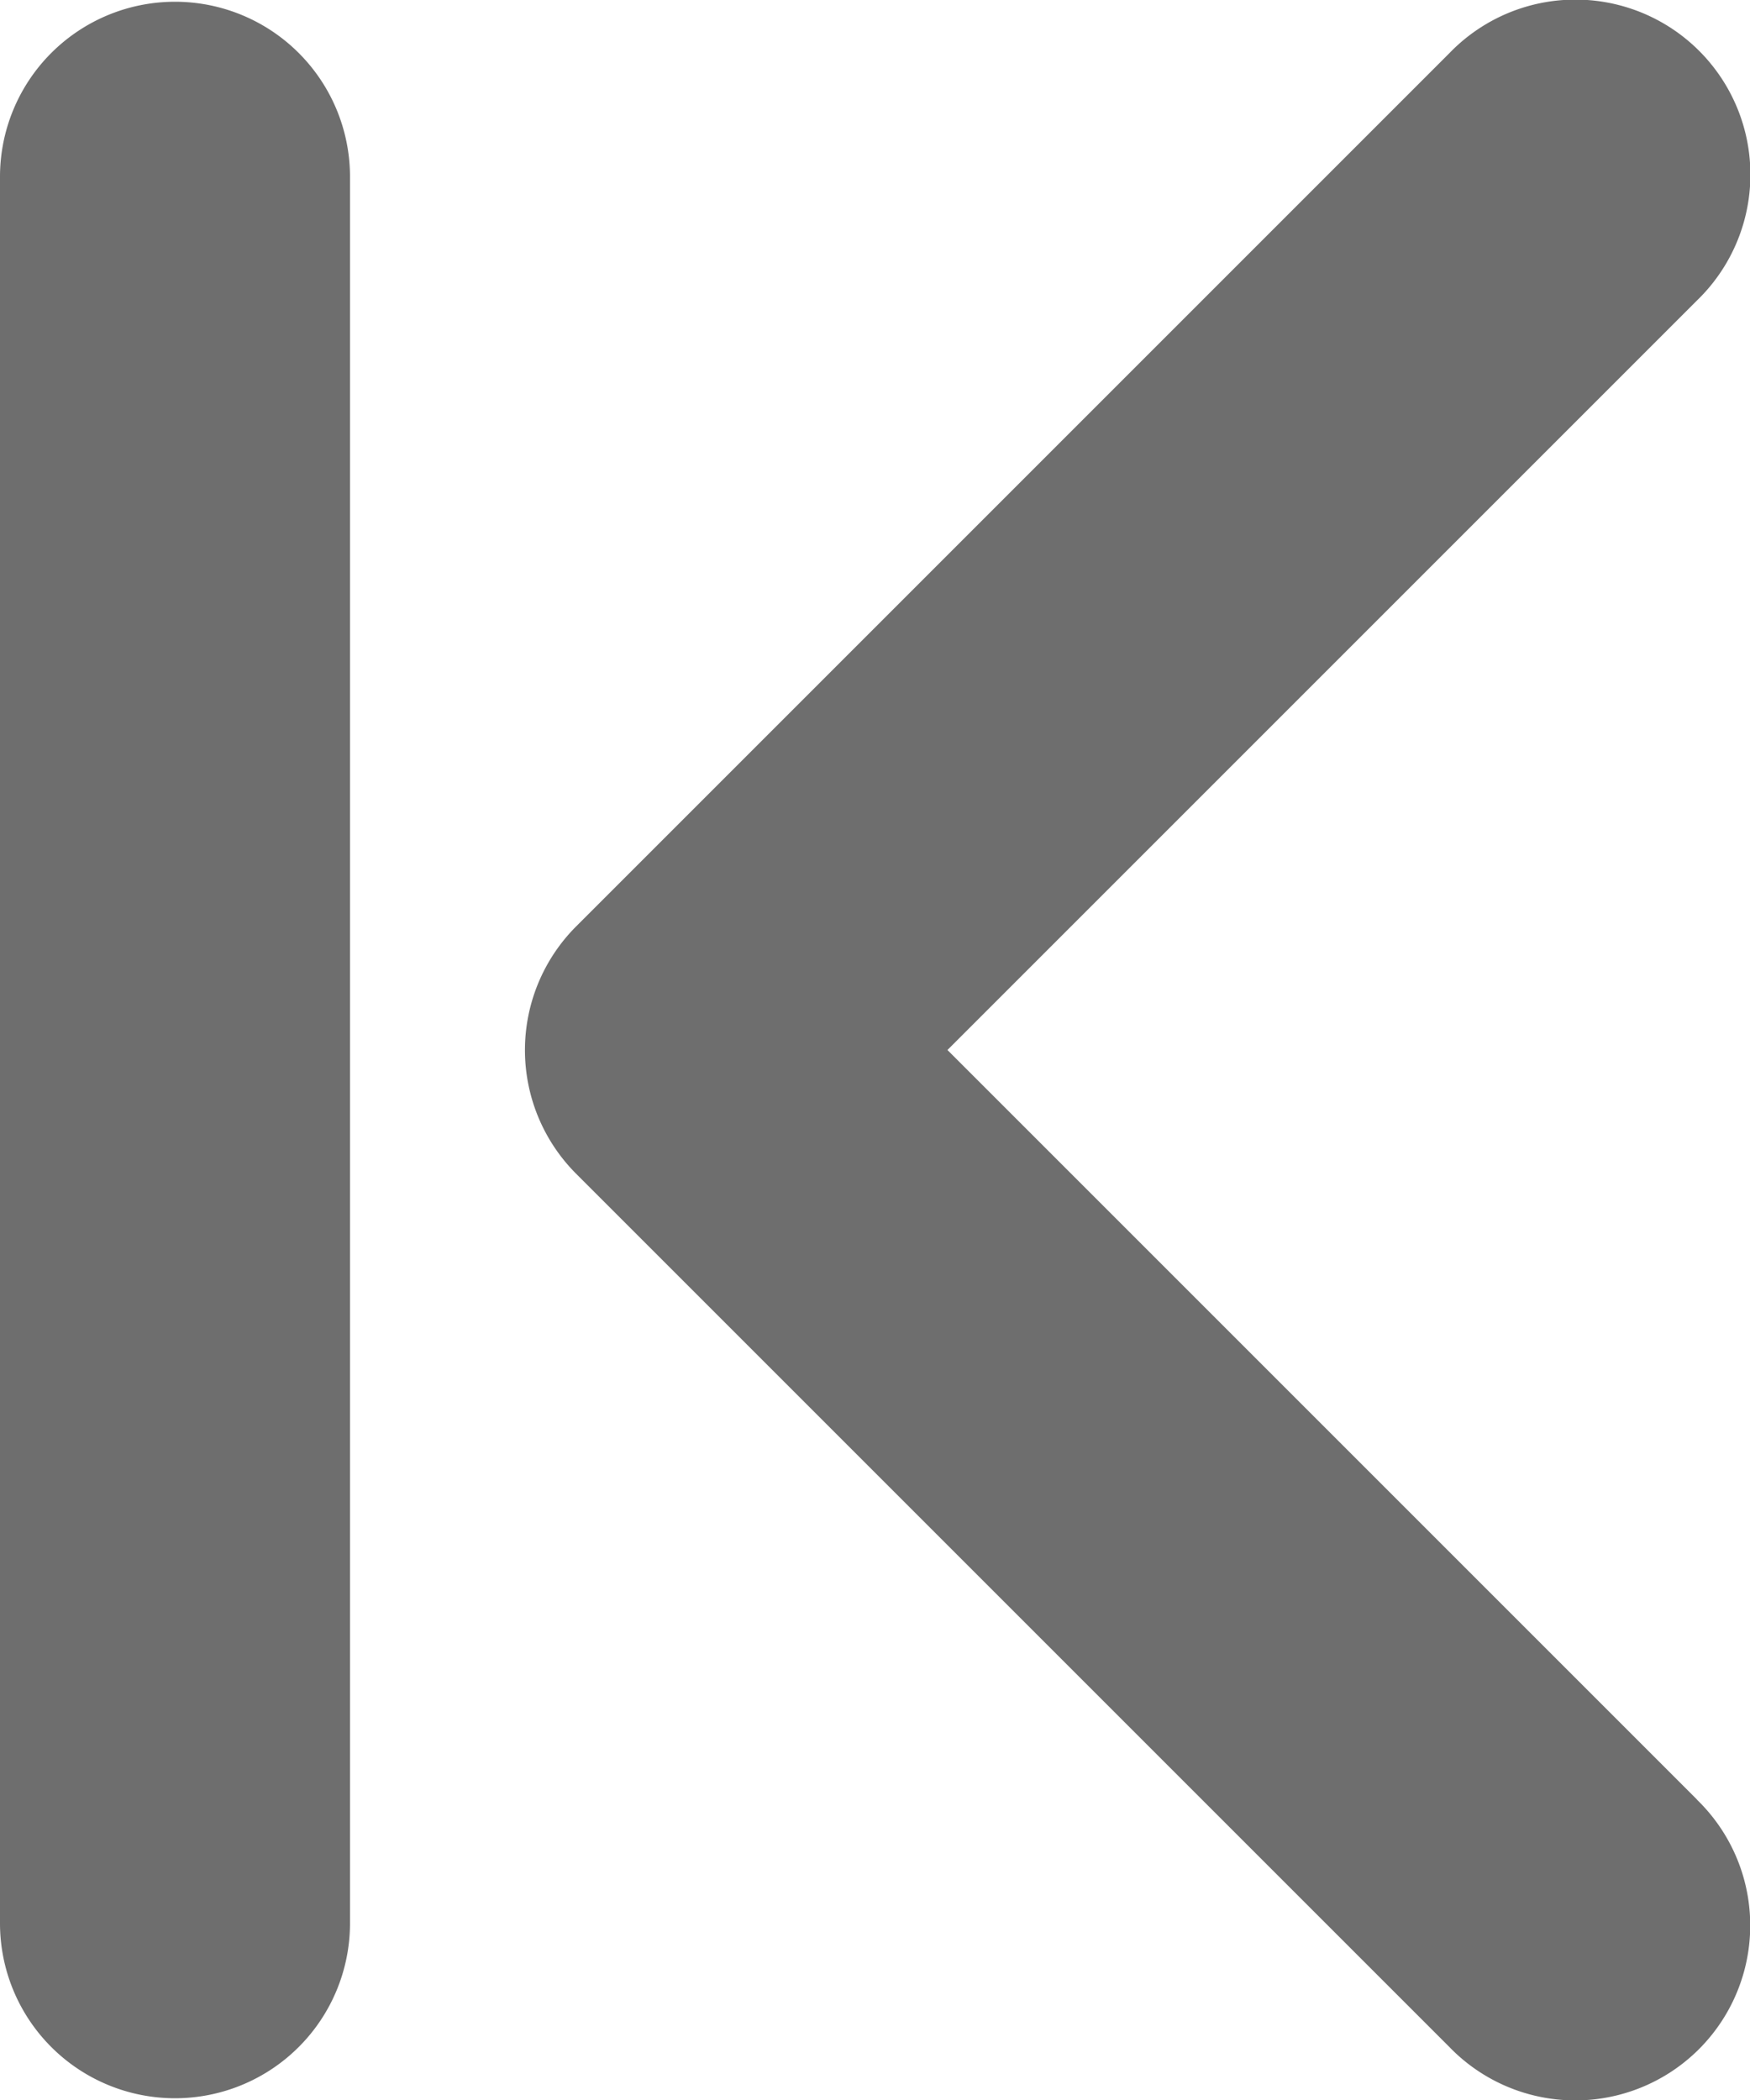 <svg data-name="spectrum1" xmlns="http://www.w3.org/2000/svg" width="10" height="12" viewBox="0 0 10 12">
	<style>
		.fill {
			fill:#6e6e6e;
		}
	</style>
    <path class="fill"  id="Shape" d="M9.697,10.283,5.414,6,9.697,1.717A1.0 1,0,1,0,8.283.303L3.293,5.293a1.0 1,0,0,0,0,1.415l4.989,4.989a1.0 1,0,1,0,1.414-1.414Z"/>  <path class="fill"  id="Shape-2" data-name="Shape" d="M1,.01a1,1,0,0,0-1,1v9.98a1,1,0,0,0,2,0V1.01A1,1,0,0,0,1,.01Z"/>
</svg>
